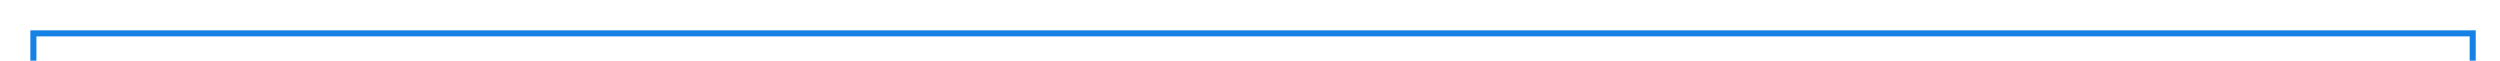 ﻿<?xml version="1.0" encoding="utf-8"?>
<svg version="1.1" xmlns:xlink="http://www.w3.org/1999/xlink" width="412px" height="10px" preserveAspectRatio="xMinYMid meet" viewBox="1860 1216  412 8" xmlns="http://www.w3.org/2000/svg">
  <path d="M 1865.5 1239  L 1865.5 1220.5  L 2267.5 1220.5  L 2267.5 1377.5  L 2353.5 1377.5  L 2353.5 1387  " stroke-width="1" stroke="#1682e6" fill="none" />
  <path d="M 2358.146 1381.946  L 2353.5 1386.593  L 2348.854 1381.946  L 2348.146 1382.654  L 2353.146 1387.654  L 2353.5 1388.007  L 2353.854 1387.654  L 2358.854 1382.654  L 2358.146 1381.946  Z " fill-rule="nonzero" fill="#1682e6" stroke="none" />
</svg>